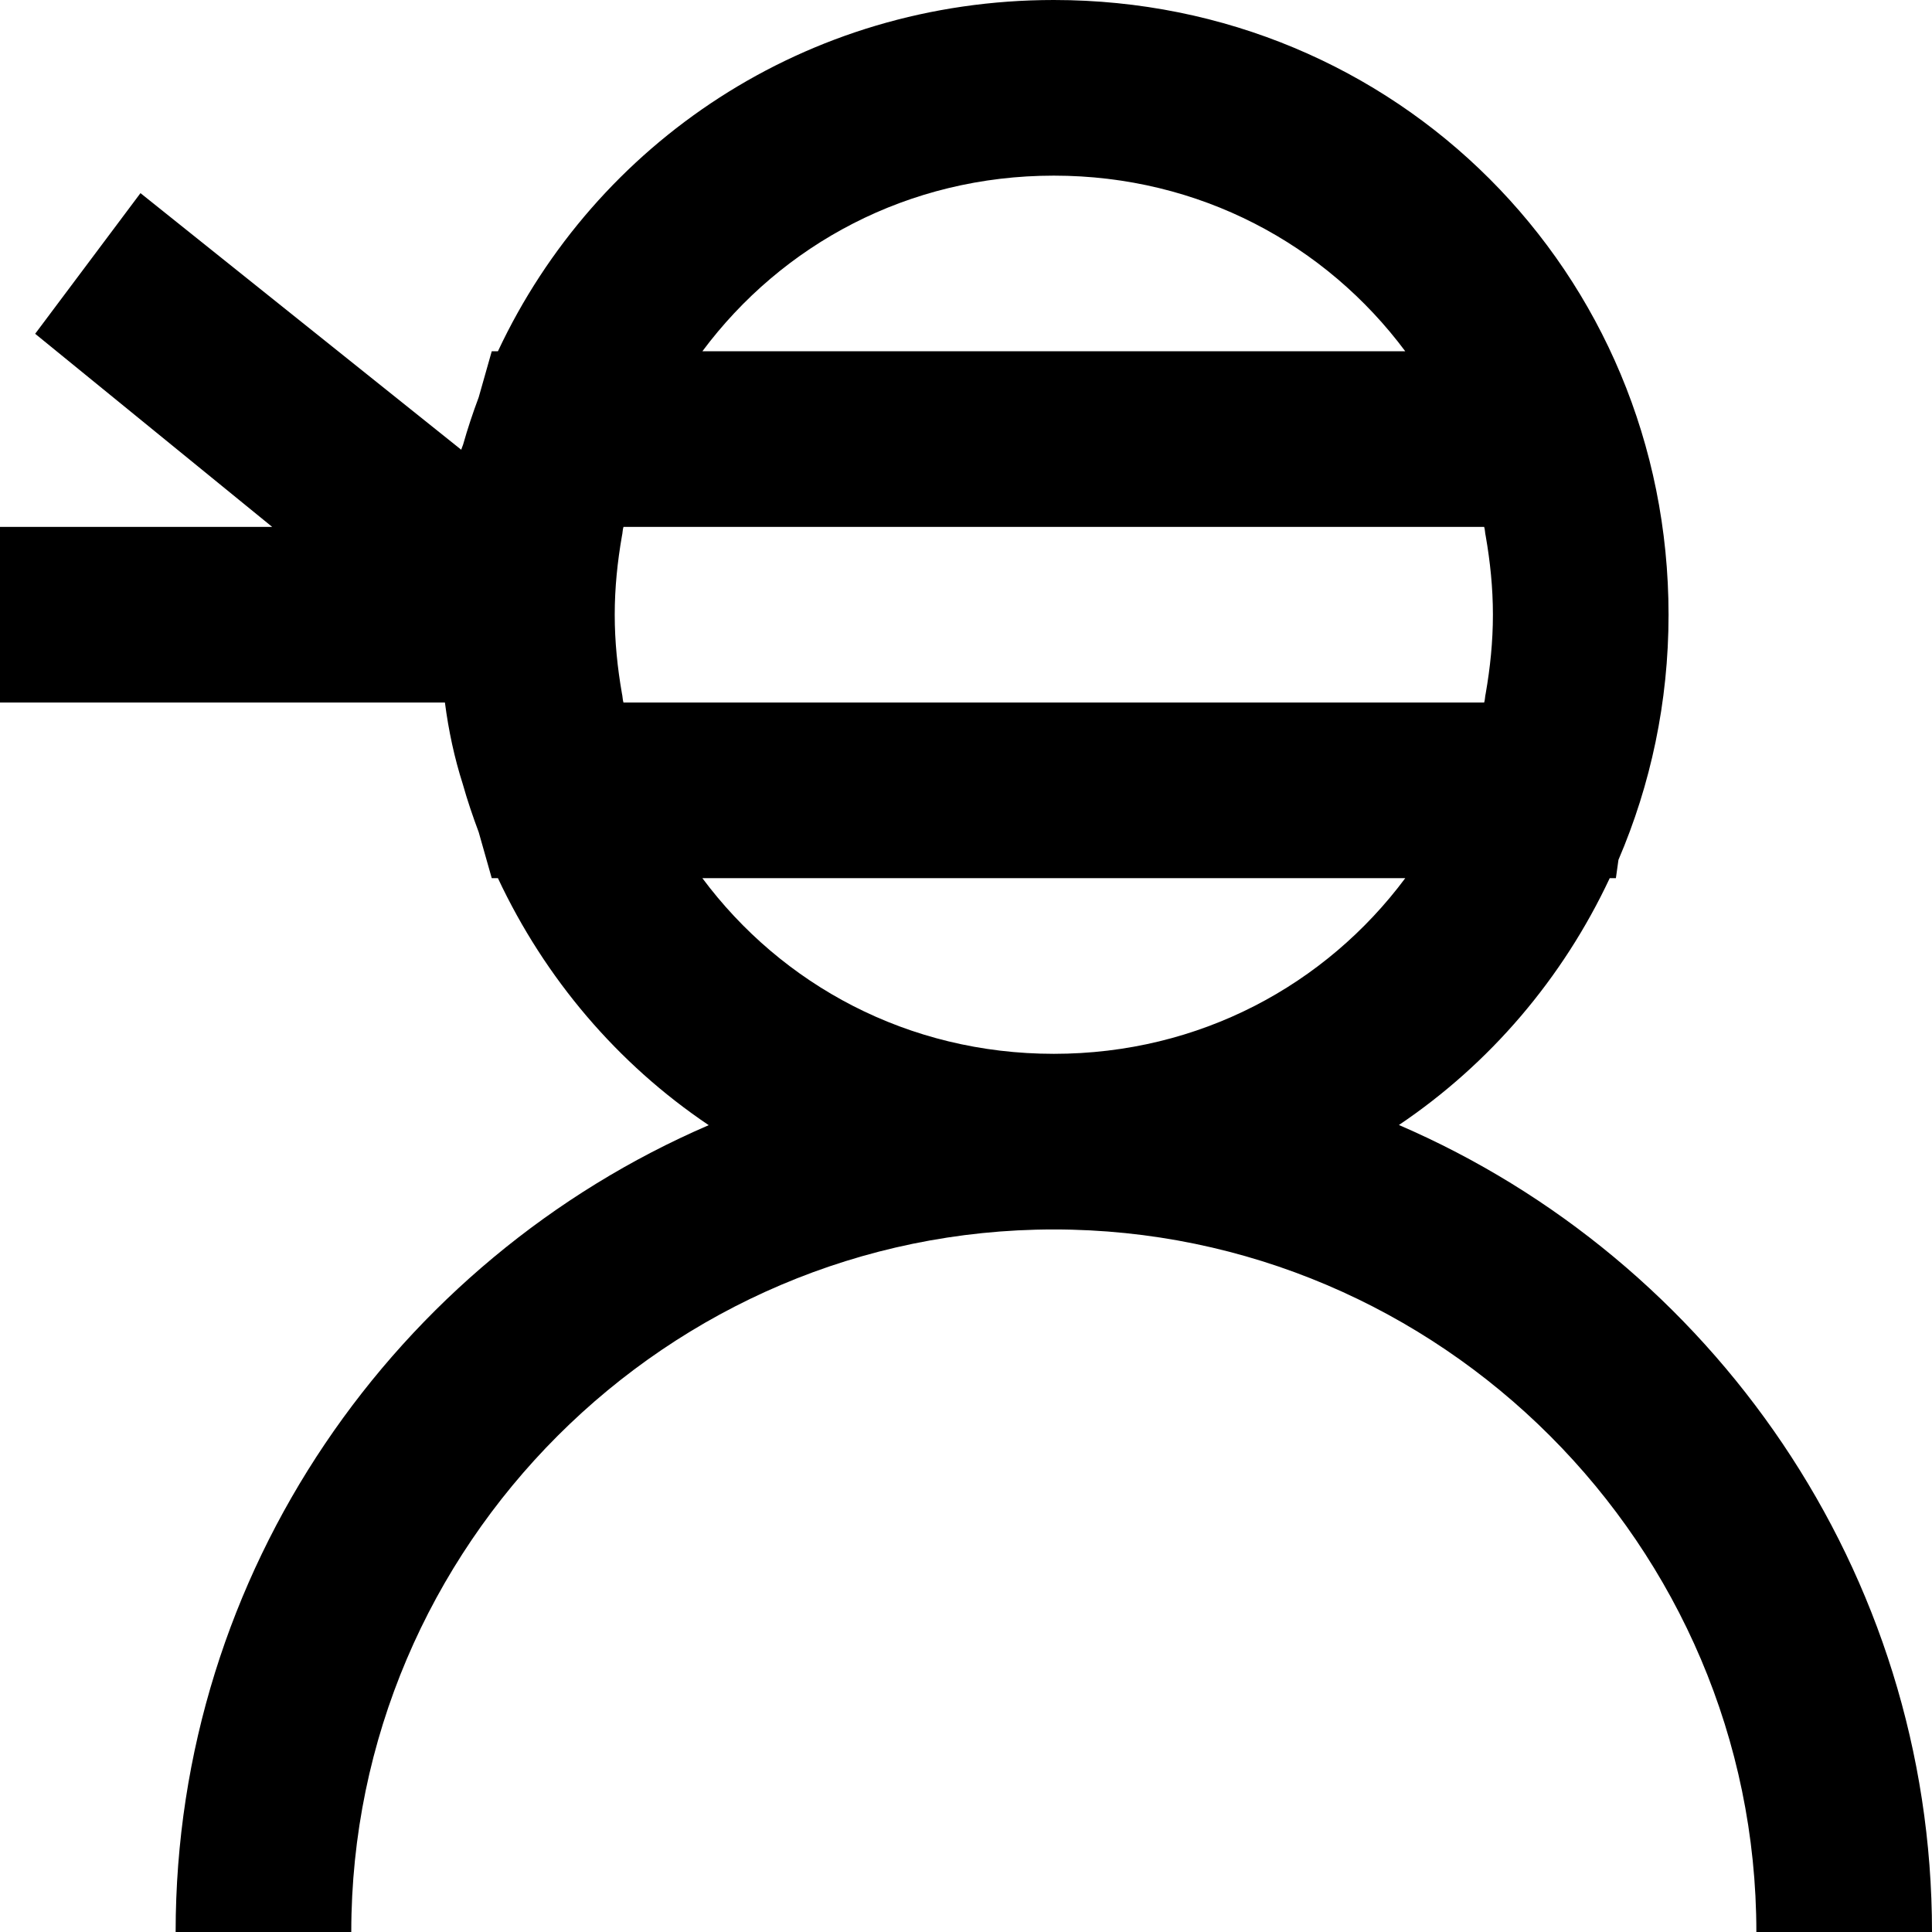 <svg width="166" height="166" viewBox="0 0 166 166" fill="none" xmlns="http://www.w3.org/2000/svg">
<path d="M90.546 0C69.26 0 51.183 12.273 42.782 30.182H42.252L41.132 34.131C40.634 35.465 40.181 36.815 39.791 38.199C39.742 38.348 39.675 38.49 39.628 38.641L12.07 16.594L3.021 28.679L23.388 45.273H0V60.364H38.228C38.541 62.77 39.041 65.114 39.761 67.364C40.157 68.774 40.625 70.147 41.132 71.505L42.252 75.454H42.782C46.828 84.079 53.071 91.415 60.894 96.676C34.03 108.257 15.091 135.015 15.091 166H30.182C30.182 132.8 57.346 105.636 90.546 105.636C123.745 105.636 150.909 132.8 150.909 166H166C166 135.013 147.064 108.241 120.197 96.661C128.012 91.401 134.266 84.072 138.309 75.454H138.839L139.06 73.878C141.822 67.439 143.364 60.333 143.364 52.818C143.364 23.391 119.973 0 90.546 0ZM90.546 15.091C103.078 15.091 113.916 21.019 120.742 30.182H60.349C67.175 21.019 78.013 15.091 90.546 15.091ZM53.57 45.273H127.521C127.599 45.507 127.591 45.805 127.654 46.054C128.037 48.246 128.273 50.501 128.273 52.818C128.273 55.136 128.037 57.39 127.654 59.583C127.591 59.831 127.599 60.13 127.521 60.364H53.57C53.492 60.13 53.5 59.831 53.437 59.583C53.054 57.39 52.818 55.136 52.818 52.818C52.818 50.501 53.054 48.246 53.437 46.054C53.5 45.805 53.492 45.507 53.57 45.273ZM60.349 75.454H120.742C113.916 84.617 103.078 90.546 90.546 90.546C78.013 90.546 67.175 84.617 60.349 75.454Z" fill="black"/>
</svg>
